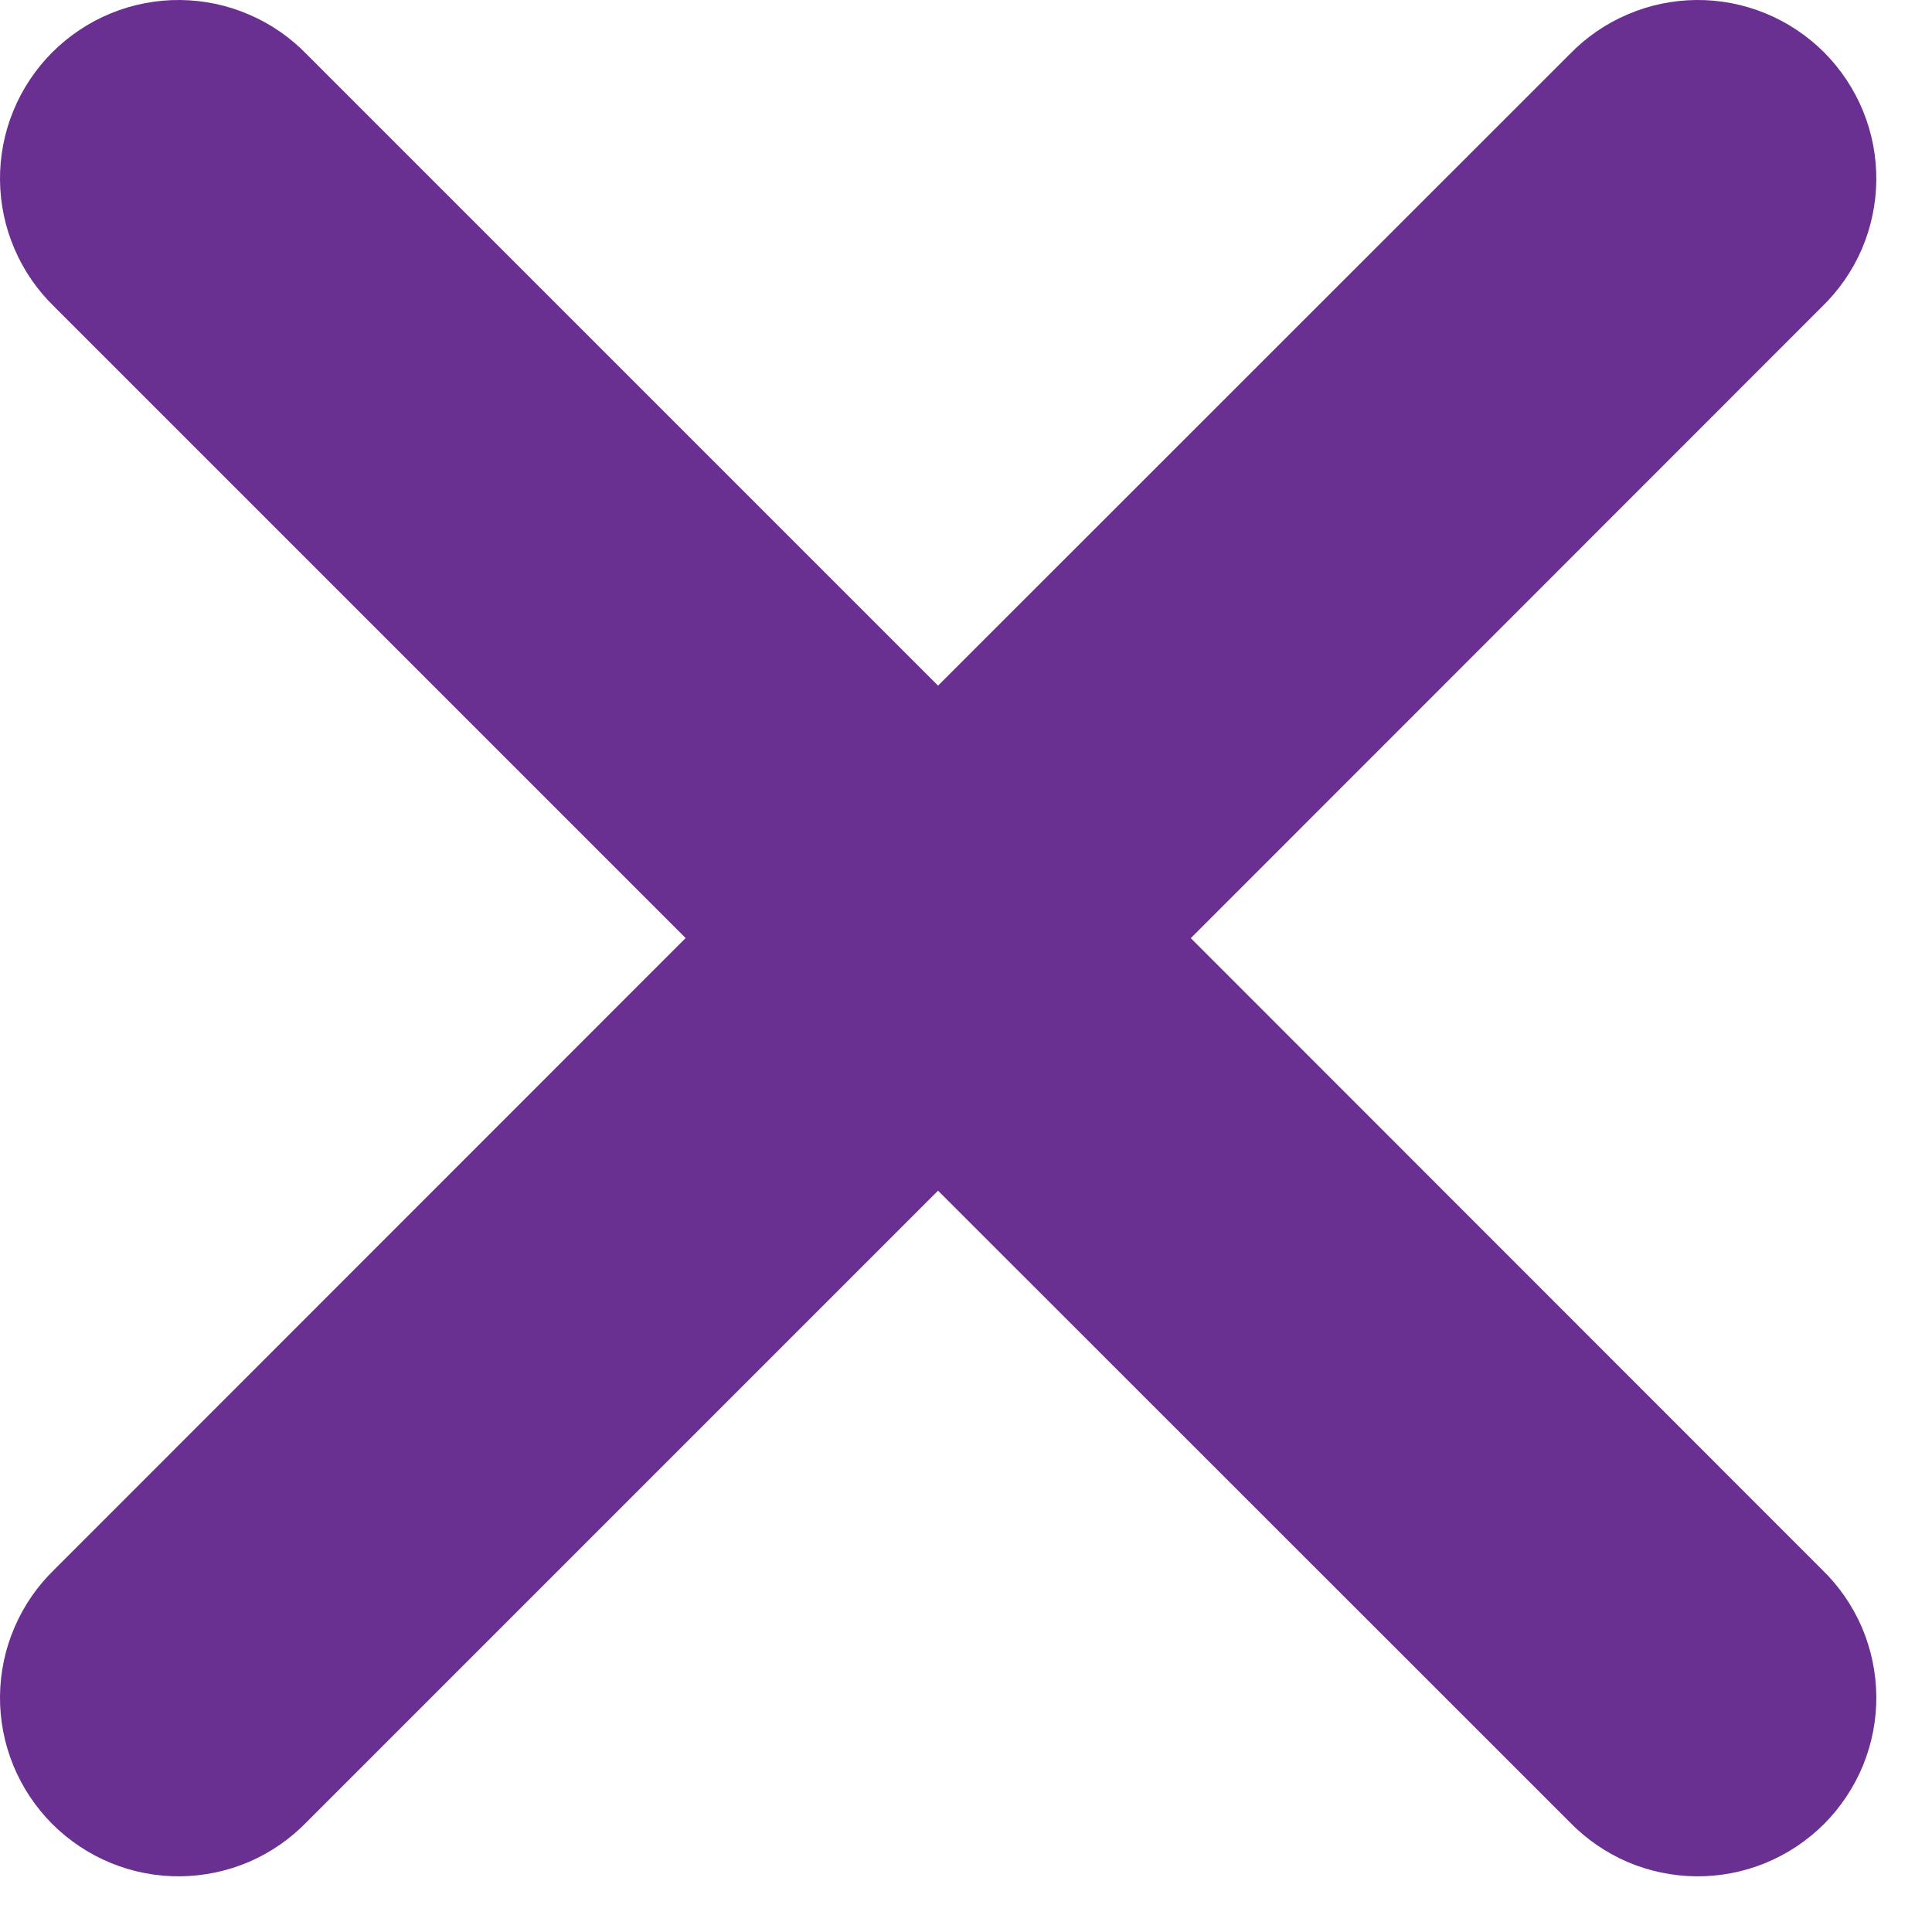 <svg width="17" height="17" viewBox="0 0 17 17" fill="none" xmlns="http://www.w3.org/2000/svg">
<path d="M10.477 8.256L16.03 2.701C16.18 2.556 16.3 2.383 16.383 2.191C16.465 1.999 16.508 1.793 16.51 1.585C16.512 1.376 16.472 1.169 16.393 0.976C16.314 0.783 16.197 0.608 16.05 0.46C15.902 0.313 15.727 0.196 15.534 0.117C15.341 0.038 15.134 -0.002 14.925 5.93144e-05C14.717 0.002 14.511 0.045 14.319 0.128C14.127 0.21 13.954 0.33 13.809 0.48L8.254 6.033L2.701 0.48C2.556 0.33 2.383 0.21 2.191 0.128C1.999 0.045 1.793 0.002 1.585 5.93144e-05C1.376 -0.002 1.169 0.038 0.976 0.117C0.783 0.196 0.608 0.313 0.46 0.46C0.313 0.608 0.196 0.783 0.117 0.976C0.038 1.169 -0.002 1.376 5.93144e-05 1.585C0.002 1.793 0.045 1.999 0.128 2.191C0.21 2.383 0.33 2.556 0.48 2.701L6.033 8.254L0.48 13.809C0.33 13.954 0.21 14.127 0.128 14.319C0.045 14.511 0.002 14.717 5.93144e-05 14.925C-0.002 15.134 0.038 15.341 0.117 15.534C0.196 15.727 0.313 15.902 0.46 16.05C0.608 16.197 0.783 16.314 0.976 16.393C1.169 16.472 1.376 16.512 1.585 16.51C1.793 16.508 1.999 16.465 2.191 16.383C2.383 16.3 2.556 16.18 2.701 16.03L8.254 10.477L13.809 16.03C13.954 16.18 14.127 16.3 14.319 16.383C14.511 16.465 14.717 16.508 14.925 16.51C15.134 16.512 15.341 16.472 15.534 16.393C15.727 16.314 15.902 16.197 16.05 16.05C16.197 15.902 16.314 15.727 16.393 15.534C16.472 15.341 16.512 15.134 16.51 14.925C16.508 14.717 16.465 14.511 16.383 14.319C16.3 14.127 16.18 13.954 16.03 13.809L10.477 8.254V8.256Z" fill="#6A3091"/>
</svg>
